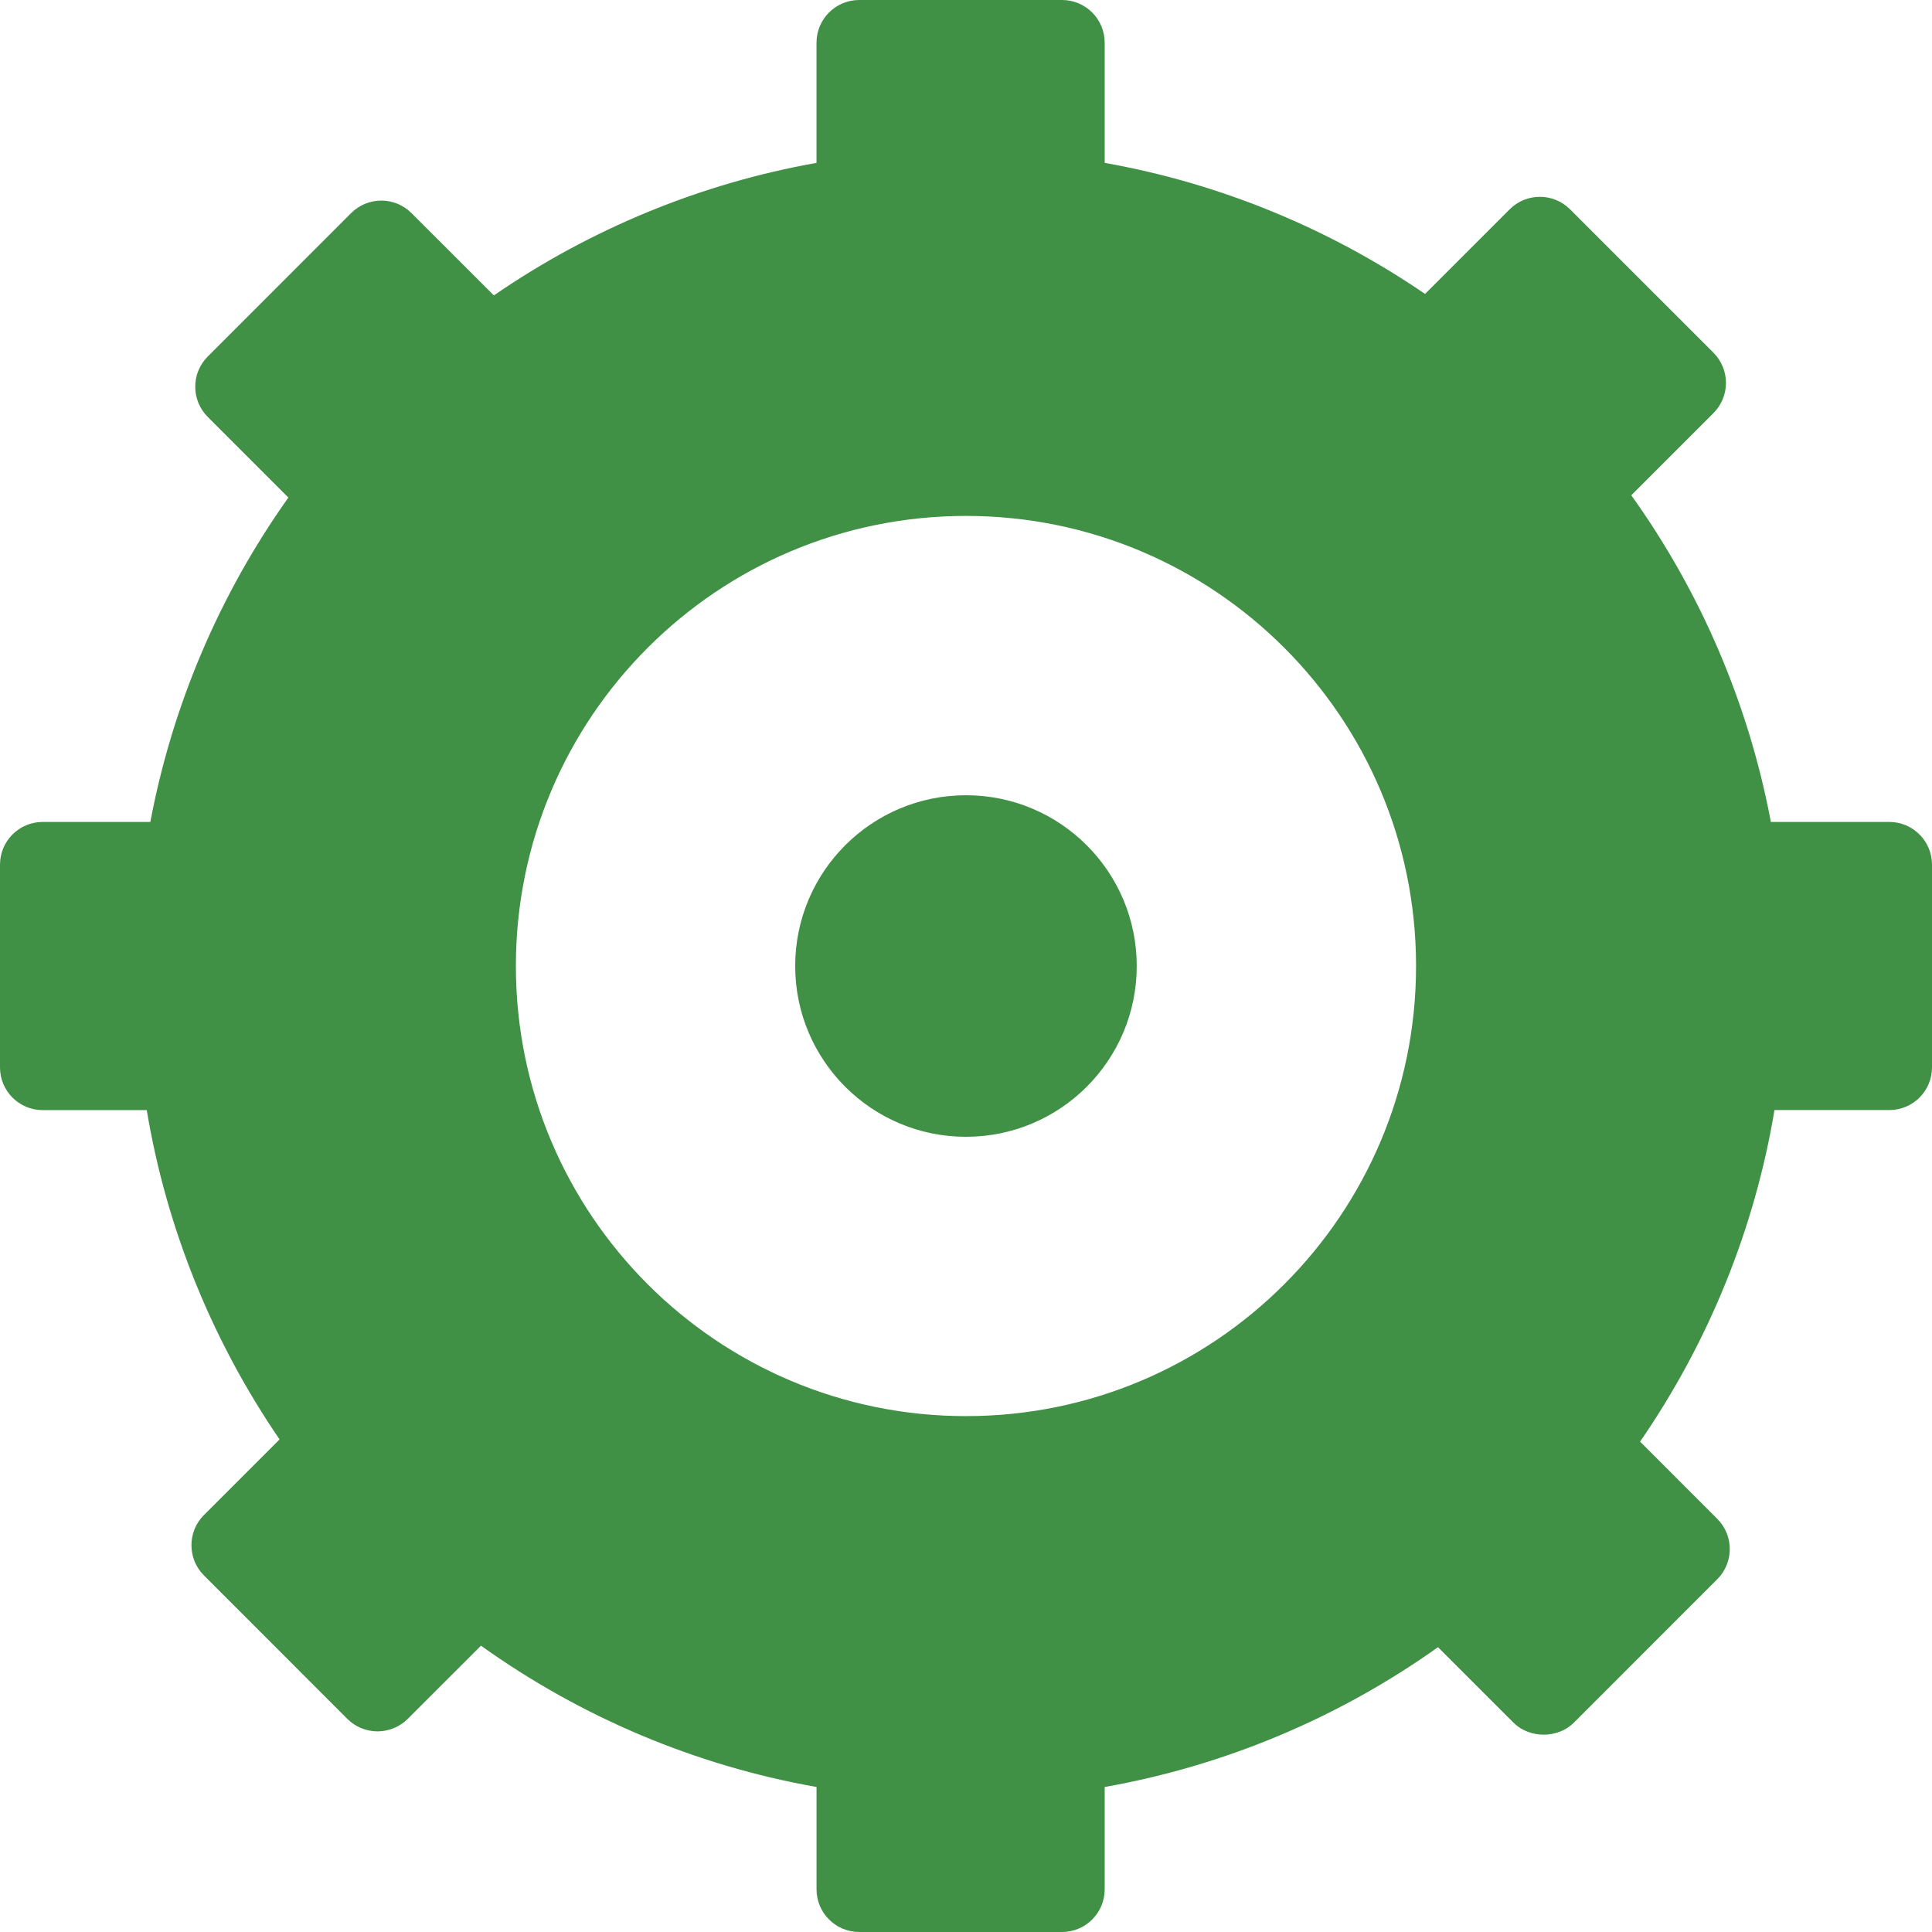 <?xml version="1.0" encoding="iso-8859-1"?>
<!-- Generator: Adobe Illustrator 16.0.0, SVG Export Plug-In . SVG Version: 6.00 Build 0)  -->
<!DOCTYPE svg PUBLIC "-//W3C//DTD SVG 1.1//EN" "http://www.w3.org/Graphics/SVG/1.1/DTD/svg11.dtd">
<svg version="1.1" id="Capa_1"  fill="#409046" xmlns="http://www.w3.org/2000/svg" xmlns:xlink="http://www.w3.org/1999/xlink" x="0px" y="0px"
	 width="421.651px" height="421.651px" viewBox="0 0 421.651 421.651" style="enable-background:new 0 0 421.651 421.651;"
	 xml:space="preserve">
<g>
	<path d="M412.326,179.386h-25.838c-4.847-25.694-15.26-50.06-30.467-71.292l17.936-17.937c1.745-1.749,2.726-4.107,2.726-6.588
		c0-2.47-0.98-4.842-2.726-6.591l-31.3-31.294c-3.64-3.637-9.538-3.637-13.18,0l-18.466,18.465
		c-21.044-14.391-44.94-24.17-69.915-28.602V9.318c0-5.148-4.175-9.318-9.316-9.318h-44.265c-5.144,0-9.315,4.17-9.315,9.318v26.229
		c-25.183,4.468-49.248,14.364-70.415,28.925L89.81,46.513c-3.637-3.642-9.535-3.642-13.18,0L45.337,77.812
		c-1.749,1.751-2.729,4.115-2.729,6.591s0.98,4.84,2.729,6.589l17.6,17.601c-15.022,21.13-25.322,45.319-30.129,70.793H9.319
		c-5.143,0-9.319,4.161-9.319,9.316v44.258c0,5.154,4.176,9.319,9.319,9.319h22.709c4.276,25.663,14.185,50.232,28.988,71.868
		l-16.508,16.504c-3.637,3.639-3.637,9.537,0,13.177l31.3,31.311c1.748,1.747,4.12,2.725,6.59,2.725s4.84-0.985,6.588-2.725
		l15.987-15.977c21.814,15.615,46.851,26.176,73.231,30.839v22.33c0,5.149,4.172,9.319,9.317,9.319h44.263
		c5.143,0,9.312-4.17,9.312-9.319v-22.33c26.169-4.63,51.032-15.065,72.739-30.507l16.477,16.468c3.498,3.494,9.686,3.494,13.177,0
		l31.299-31.302c3.64-3.646,3.64-9.533,0-13.177l-16.843-16.854c14.993-21.768,25.019-46.49,29.327-72.361h25.06
		c5.146,0,9.319-4.158,9.319-9.312v-44.258C421.645,183.547,417.471,179.386,412.326,179.386z M210.82,309.063
		c-54.252,0-98.23-43.979-98.23-98.233c0-54.25,43.979-98.232,98.23-98.232c54.255,0,98.229,43.976,98.229,98.232
		C309.049,265.085,265.075,309.063,210.82,309.063z M248.089,210.83c0,20.586-16.688,37.271-37.27,37.271
		c-20.581,0-37.271-16.686-37.271-37.271c0-20.585,16.691-37.271,37.271-37.271C231.402,173.56,248.089,190.245,248.089,210.83z"/>
</g>
<g>
</g>
<g>
</g>
<g>
</g>
<g>
</g>
<g>
</g>
<g>
</g>
<g>
</g>
<g>
</g>
<g>
</g>
<g>
</g>
<g>
</g>
<g>
</g>
<g>
</g>
<g>
</g>
<g>
</g>
</svg>
